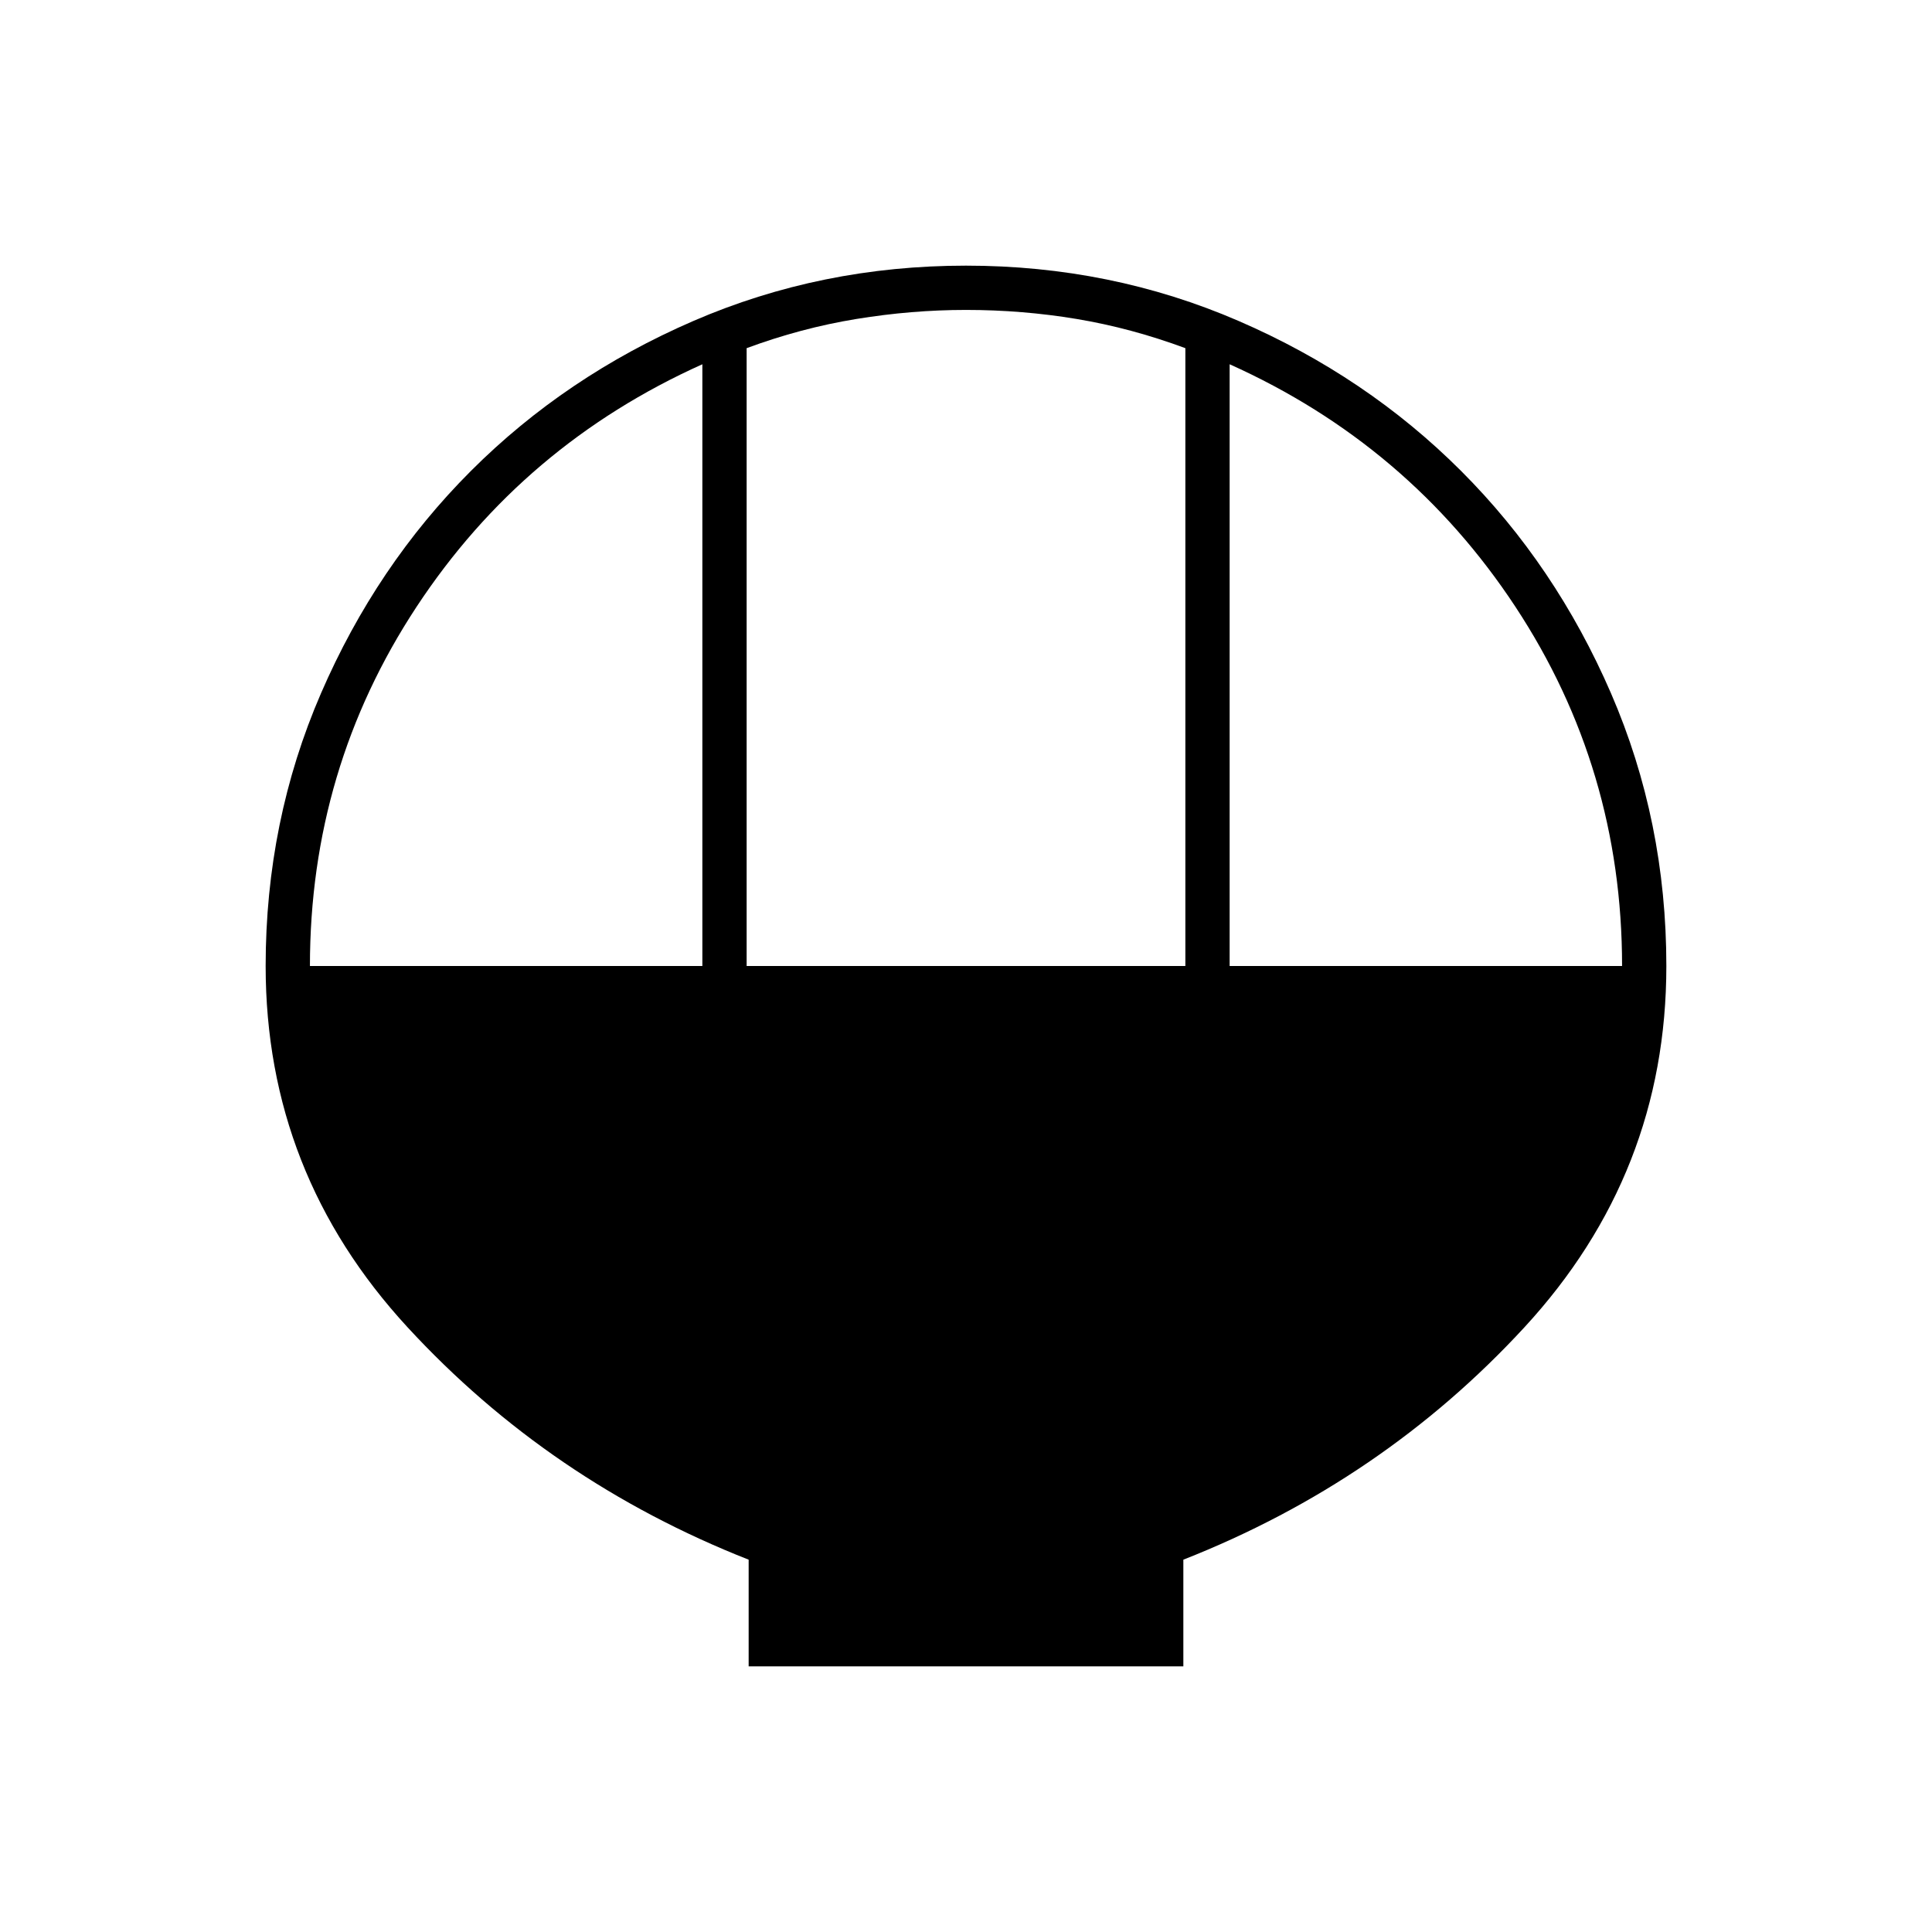 <svg xmlns="http://www.w3.org/2000/svg" width="48" height="48" viewBox="0 0 48 48"><path d="M18.6 41.4v-2.65q-4.95-1.95-8.475-5.775Q6.6 29.15 6.6 24q0-3.6 1.375-6.775Q9.35 14.05 11.7 11.7q2.35-2.35 5.525-3.725Q20.4 6.6 24 6.6q3.6 0 6.775 1.375Q33.95 9.35 36.3 11.7q2.35 2.35 3.725 5.525Q41.4 20.4 41.4 24q0 5.15-3.525 8.975Q34.35 36.8 29.4 38.75v2.65ZM18.55 24h10.9V8.65q-1.35-.5-2.7-.725Q25.4 7.7 24 7.7q-1.35 0-2.725.225t-2.725.725ZM7.7 24h9.75V9.05q-4.45 2-7.1 6.025Q7.7 19.1 7.7 24Zm22.85 0h9.75q0-4.9-2.65-8.925t-7.1-6.025Z"/></svg>